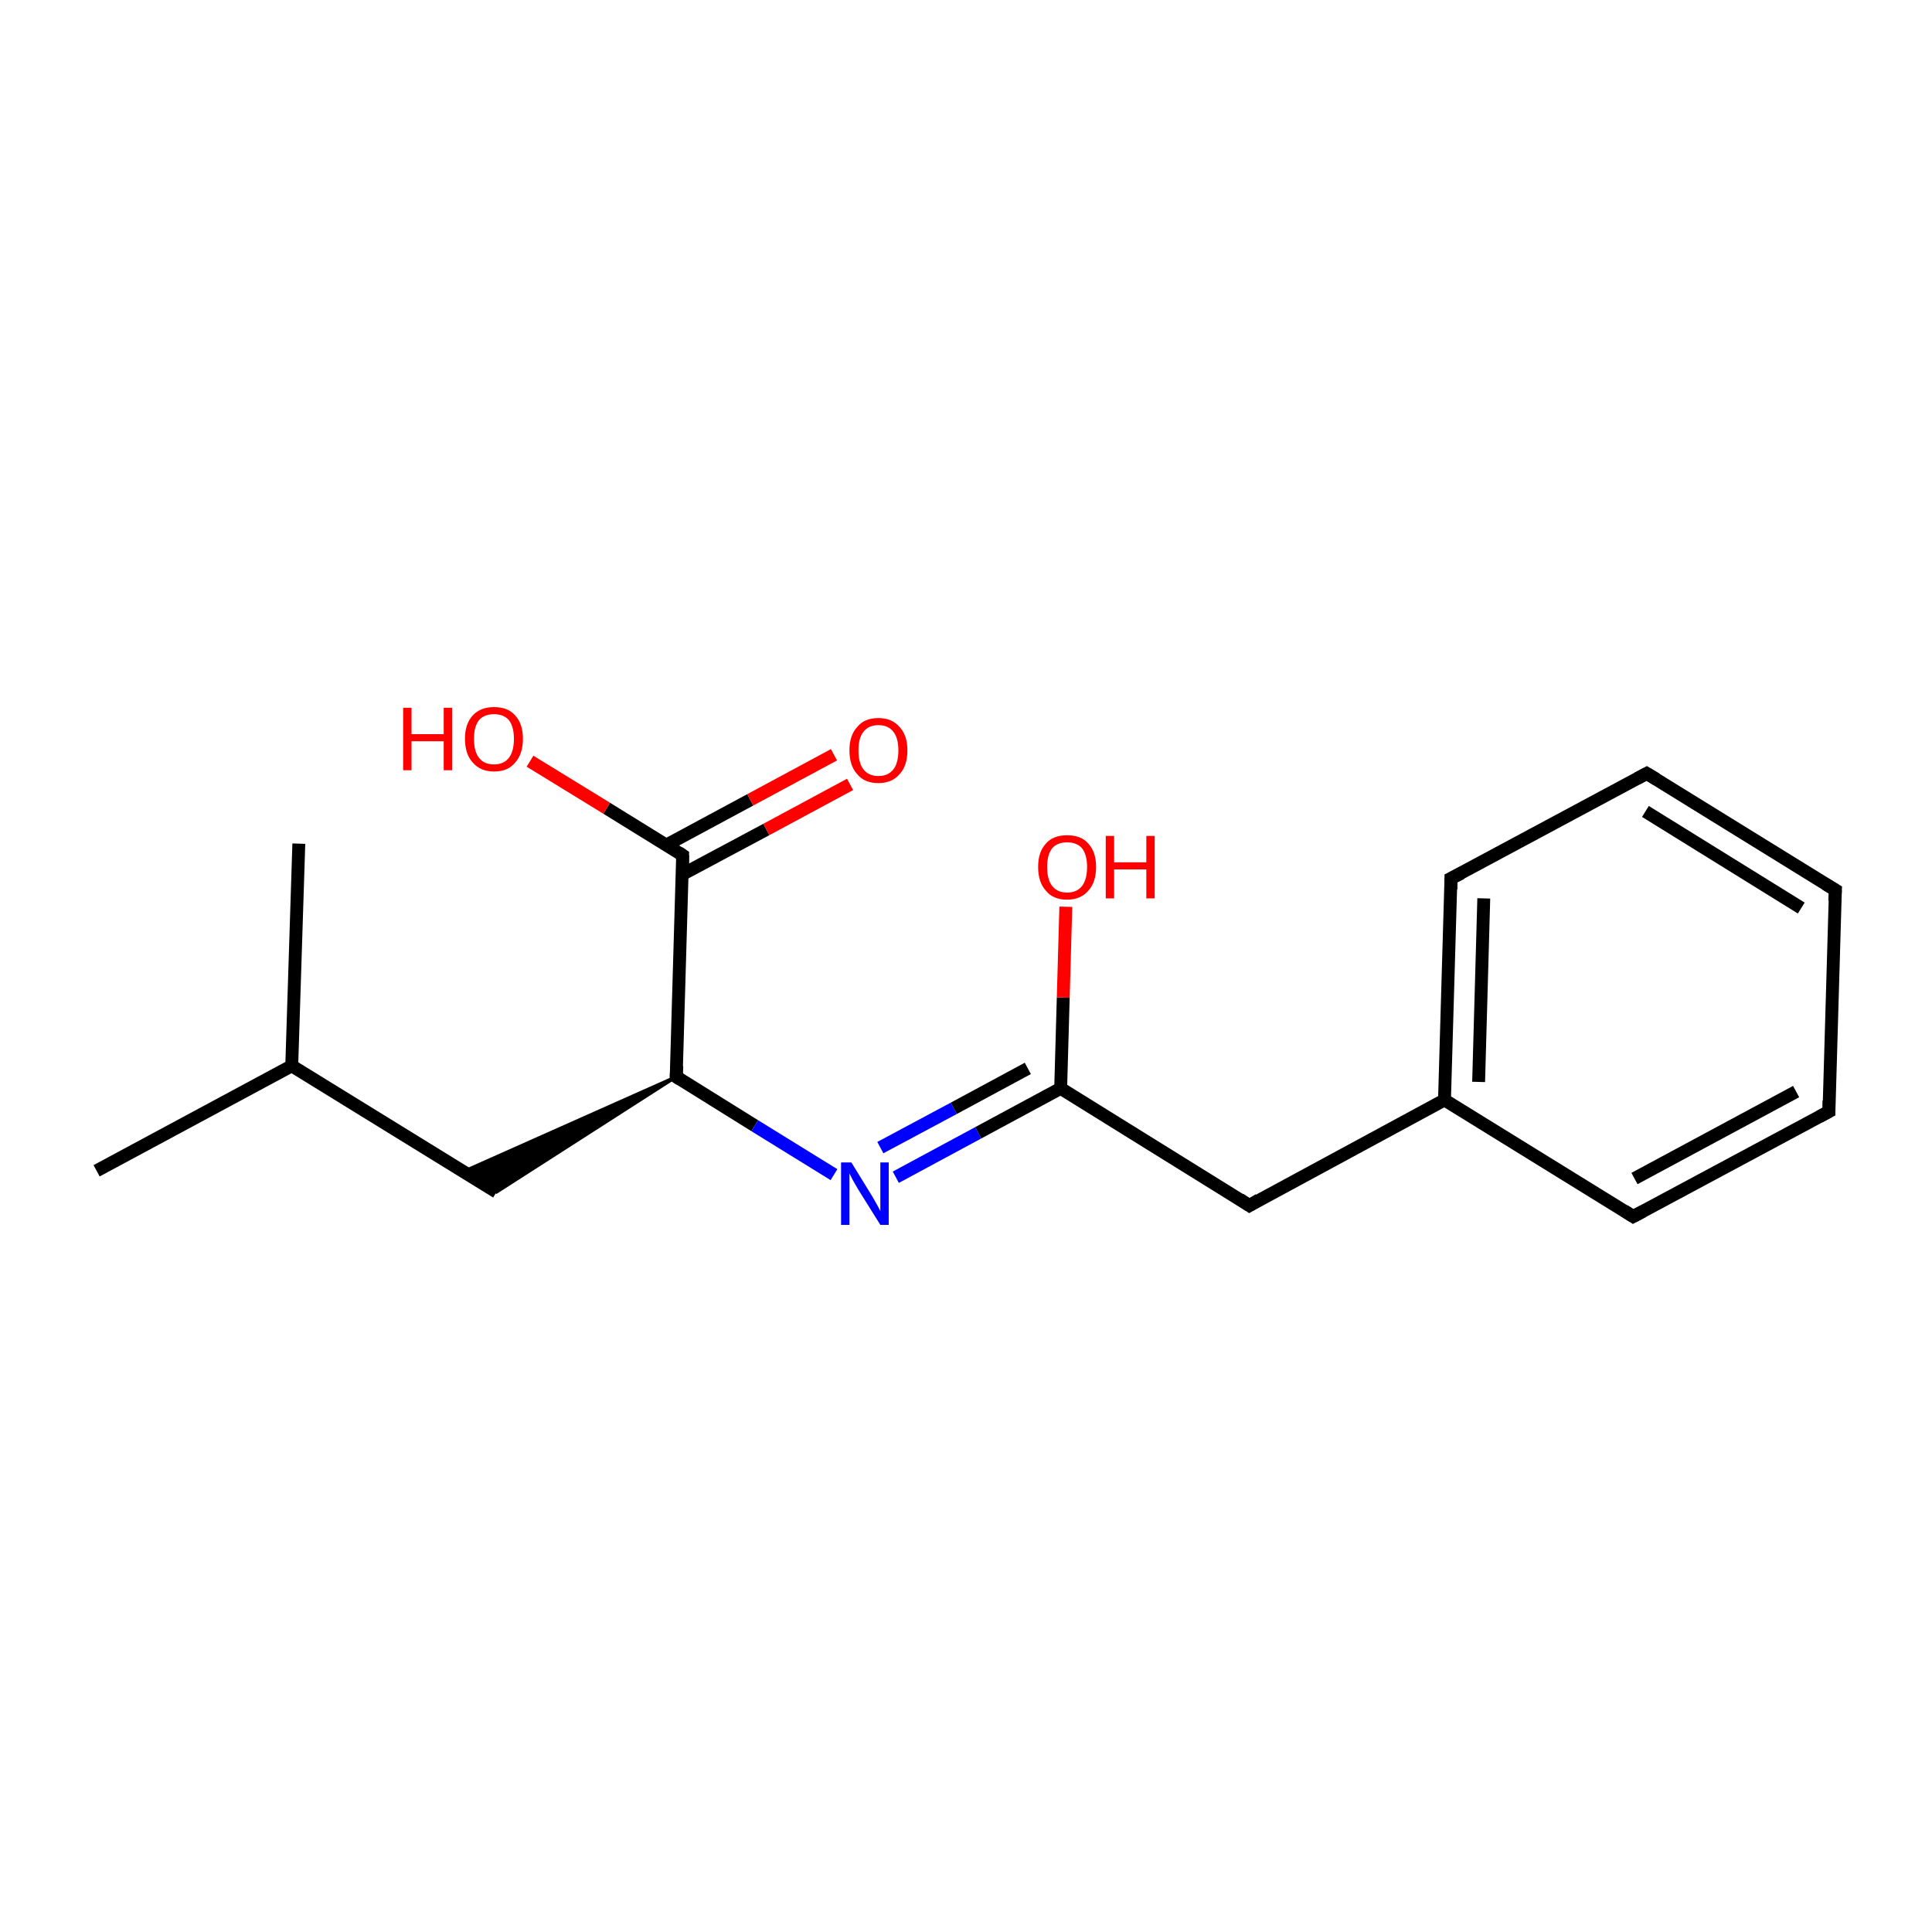 <?xml version='1.0' encoding='iso-8859-1'?>
<svg version='1.1' baseProfile='full'
              xmlns='http://www.w3.org/2000/svg'
                      xmlns:rdkit='http://www.rdkit.org/xml'
                      xmlns:xlink='http://www.w3.org/1999/xlink'
                  xml:space='preserve'
width='300px' height='300px' viewBox='0 0 300 300'>
<!-- END OF HEADER -->
<rect style='opacity:1.0;fill:#FFFFFF;stroke:none' width='300.0' height='300.0' x='0.0' y='0.0'> </rect>
<path class='bond-0 atom-0 atom-1' d='M 15.0,181.8 L 45.3,165.5' style='fill:none;fill-rule:evenodd;stroke:#000000;stroke-width:2.0px;stroke-linecap:butt;stroke-linejoin:miter;stroke-opacity:1' />
<path class='bond-1 atom-1 atom-2' d='M 45.3,165.5 L 46.4,131.0' style='fill:none;fill-rule:evenodd;stroke:#000000;stroke-width:2.0px;stroke-linecap:butt;stroke-linejoin:miter;stroke-opacity:1' />
<path class='bond-2 atom-1 atom-3' d='M 45.3,165.5 L 77.1,185.1' style='fill:none;fill-rule:evenodd;stroke:#000000;stroke-width:2.0px;stroke-linecap:butt;stroke-linejoin:miter;stroke-opacity:1' />
<path class='bond-3 atom-4 atom-3' d='M 105.0,167.2 L 77.1,185.1 L 72.0,181.9 Z' style='fill:#000000;fill-rule:evenodd;fill-opacity:1;stroke:#000000;stroke-width:0.5px;stroke-linecap:butt;stroke-linejoin:miter;stroke-miterlimit:10;stroke-opacity:1;' />
<path class='bond-4 atom-4 atom-5' d='M 105.0,167.2 L 117.2,174.8' style='fill:none;fill-rule:evenodd;stroke:#000000;stroke-width:2.0px;stroke-linecap:butt;stroke-linejoin:miter;stroke-opacity:1' />
<path class='bond-4 atom-4 atom-5' d='M 117.2,174.8 L 129.5,182.4' style='fill:none;fill-rule:evenodd;stroke:#0000FF;stroke-width:2.0px;stroke-linecap:butt;stroke-linejoin:miter;stroke-opacity:1' />
<path class='bond-5 atom-5 atom-6' d='M 139.1,182.8 L 151.9,175.9' style='fill:none;fill-rule:evenodd;stroke:#0000FF;stroke-width:2.0px;stroke-linecap:butt;stroke-linejoin:miter;stroke-opacity:1' />
<path class='bond-5 atom-5 atom-6' d='M 151.9,175.9 L 164.7,169.0' style='fill:none;fill-rule:evenodd;stroke:#000000;stroke-width:2.0px;stroke-linecap:butt;stroke-linejoin:miter;stroke-opacity:1' />
<path class='bond-5 atom-5 atom-6' d='M 136.7,178.2 L 148.1,172.1' style='fill:none;fill-rule:evenodd;stroke:#0000FF;stroke-width:2.0px;stroke-linecap:butt;stroke-linejoin:miter;stroke-opacity:1' />
<path class='bond-5 atom-5 atom-6' d='M 148.1,172.1 L 159.6,165.9' style='fill:none;fill-rule:evenodd;stroke:#000000;stroke-width:2.0px;stroke-linecap:butt;stroke-linejoin:miter;stroke-opacity:1' />
<path class='bond-6 atom-6 atom-7' d='M 164.7,169.0 L 165.1,154.9' style='fill:none;fill-rule:evenodd;stroke:#000000;stroke-width:2.0px;stroke-linecap:butt;stroke-linejoin:miter;stroke-opacity:1' />
<path class='bond-6 atom-6 atom-7' d='M 165.1,154.9 L 165.5,140.8' style='fill:none;fill-rule:evenodd;stroke:#FF0000;stroke-width:2.0px;stroke-linecap:butt;stroke-linejoin:miter;stroke-opacity:1' />
<path class='bond-7 atom-6 atom-8' d='M 164.7,169.0 L 194.0,187.2' style='fill:none;fill-rule:evenodd;stroke:#000000;stroke-width:2.0px;stroke-linecap:butt;stroke-linejoin:miter;stroke-opacity:1' />
<path class='bond-8 atom-8 atom-9' d='M 194.0,187.2 L 224.3,170.8' style='fill:none;fill-rule:evenodd;stroke:#000000;stroke-width:2.0px;stroke-linecap:butt;stroke-linejoin:miter;stroke-opacity:1' />
<path class='bond-9 atom-9 atom-10' d='M 224.3,170.8 L 225.3,136.4' style='fill:none;fill-rule:evenodd;stroke:#000000;stroke-width:2.0px;stroke-linecap:butt;stroke-linejoin:miter;stroke-opacity:1' />
<path class='bond-9 atom-9 atom-10' d='M 229.6,168.0 L 230.4,139.5' style='fill:none;fill-rule:evenodd;stroke:#000000;stroke-width:2.0px;stroke-linecap:butt;stroke-linejoin:miter;stroke-opacity:1' />
<path class='bond-10 atom-10 atom-11' d='M 225.3,136.4 L 255.7,120.1' style='fill:none;fill-rule:evenodd;stroke:#000000;stroke-width:2.0px;stroke-linecap:butt;stroke-linejoin:miter;stroke-opacity:1' />
<path class='bond-11 atom-11 atom-12' d='M 255.7,120.1 L 285.0,138.2' style='fill:none;fill-rule:evenodd;stroke:#000000;stroke-width:2.0px;stroke-linecap:butt;stroke-linejoin:miter;stroke-opacity:1' />
<path class='bond-11 atom-11 atom-12' d='M 255.5,126.0 L 279.7,141.0' style='fill:none;fill-rule:evenodd;stroke:#000000;stroke-width:2.0px;stroke-linecap:butt;stroke-linejoin:miter;stroke-opacity:1' />
<path class='bond-12 atom-12 atom-13' d='M 285.0,138.2 L 284.0,172.6' style='fill:none;fill-rule:evenodd;stroke:#000000;stroke-width:2.0px;stroke-linecap:butt;stroke-linejoin:miter;stroke-opacity:1' />
<path class='bond-13 atom-13 atom-14' d='M 284.0,172.6 L 253.6,188.9' style='fill:none;fill-rule:evenodd;stroke:#000000;stroke-width:2.0px;stroke-linecap:butt;stroke-linejoin:miter;stroke-opacity:1' />
<path class='bond-13 atom-13 atom-14' d='M 278.9,169.5 L 253.8,183.0' style='fill:none;fill-rule:evenodd;stroke:#000000;stroke-width:2.0px;stroke-linecap:butt;stroke-linejoin:miter;stroke-opacity:1' />
<path class='bond-14 atom-4 atom-15' d='M 105.0,167.2 L 106.0,132.8' style='fill:none;fill-rule:evenodd;stroke:#000000;stroke-width:2.0px;stroke-linecap:butt;stroke-linejoin:miter;stroke-opacity:1' />
<path class='bond-15 atom-15 atom-16' d='M 105.9,135.8 L 119.0,128.8' style='fill:none;fill-rule:evenodd;stroke:#000000;stroke-width:2.0px;stroke-linecap:butt;stroke-linejoin:miter;stroke-opacity:1' />
<path class='bond-15 atom-15 atom-16' d='M 119.0,128.8 L 132.0,121.8' style='fill:none;fill-rule:evenodd;stroke:#FF0000;stroke-width:2.0px;stroke-linecap:butt;stroke-linejoin:miter;stroke-opacity:1' />
<path class='bond-15 atom-15 atom-16' d='M 103.5,131.2 L 116.5,124.2' style='fill:none;fill-rule:evenodd;stroke:#000000;stroke-width:2.0px;stroke-linecap:butt;stroke-linejoin:miter;stroke-opacity:1' />
<path class='bond-15 atom-15 atom-16' d='M 116.5,124.2 L 129.5,117.2' style='fill:none;fill-rule:evenodd;stroke:#FF0000;stroke-width:2.0px;stroke-linecap:butt;stroke-linejoin:miter;stroke-opacity:1' />
<path class='bond-16 atom-15 atom-17' d='M 106.0,132.8 L 94.2,125.5' style='fill:none;fill-rule:evenodd;stroke:#000000;stroke-width:2.0px;stroke-linecap:butt;stroke-linejoin:miter;stroke-opacity:1' />
<path class='bond-16 atom-15 atom-17' d='M 94.2,125.5 L 82.3,118.2' style='fill:none;fill-rule:evenodd;stroke:#FF0000;stroke-width:2.0px;stroke-linecap:butt;stroke-linejoin:miter;stroke-opacity:1' />
<path class='bond-17 atom-14 atom-9' d='M 253.6,188.9 L 224.3,170.8' style='fill:none;fill-rule:evenodd;stroke:#000000;stroke-width:2.0px;stroke-linecap:butt;stroke-linejoin:miter;stroke-opacity:1' />
<path d='M 105.6,167.6 L 105.0,167.2 L 105.1,165.5' style='fill:none;stroke:#000000;stroke-width:2.0px;stroke-linecap:butt;stroke-linejoin:miter;stroke-miterlimit:10;stroke-opacity:1;' />
<path d='M 192.5,186.2 L 194.0,187.2 L 195.5,186.3' style='fill:none;stroke:#000000;stroke-width:2.0px;stroke-linecap:butt;stroke-linejoin:miter;stroke-miterlimit:10;stroke-opacity:1;' />
<path d='M 225.3,138.1 L 225.3,136.4 L 226.9,135.6' style='fill:none;stroke:#000000;stroke-width:2.0px;stroke-linecap:butt;stroke-linejoin:miter;stroke-miterlimit:10;stroke-opacity:1;' />
<path d='M 254.2,120.9 L 255.7,120.1 L 257.2,121.0' style='fill:none;stroke:#000000;stroke-width:2.0px;stroke-linecap:butt;stroke-linejoin:miter;stroke-miterlimit:10;stroke-opacity:1;' />
<path d='M 283.5,137.3 L 285.0,138.2 L 284.9,139.9' style='fill:none;stroke:#000000;stroke-width:2.0px;stroke-linecap:butt;stroke-linejoin:miter;stroke-miterlimit:10;stroke-opacity:1;' />
<path d='M 284.0,170.9 L 284.0,172.6 L 282.5,173.4' style='fill:none;stroke:#000000;stroke-width:2.0px;stroke-linecap:butt;stroke-linejoin:miter;stroke-miterlimit:10;stroke-opacity:1;' />
<path d='M 255.1,188.1 L 253.6,188.9 L 252.2,188.0' style='fill:none;stroke:#000000;stroke-width:2.0px;stroke-linecap:butt;stroke-linejoin:miter;stroke-miterlimit:10;stroke-opacity:1;' />
<path d='M 106.0,134.5 L 106.0,132.8 L 105.4,132.4' style='fill:none;stroke:#000000;stroke-width:2.0px;stroke-linecap:butt;stroke-linejoin:miter;stroke-miterlimit:10;stroke-opacity:1;' />
<path class='atom-5' d='M 132.2 180.5
L 135.4 185.7
Q 135.7 186.2, 136.2 187.1
Q 136.7 188.0, 136.7 188.1
L 136.7 180.5
L 138.0 180.5
L 138.0 190.2
L 136.7 190.2
L 133.2 184.6
Q 132.8 183.9, 132.4 183.2
Q 132.0 182.4, 131.9 182.2
L 131.9 190.2
L 130.6 190.2
L 130.6 180.5
L 132.2 180.5
' fill='#0000FF'/>
<path class='atom-7' d='M 161.2 134.6
Q 161.2 132.3, 162.4 131.0
Q 163.5 129.7, 165.7 129.7
Q 167.9 129.7, 169.0 131.0
Q 170.2 132.3, 170.2 134.6
Q 170.2 137.0, 169.0 138.3
Q 167.8 139.7, 165.7 139.7
Q 163.5 139.7, 162.4 138.3
Q 161.2 137.0, 161.2 134.6
M 165.7 138.6
Q 167.2 138.6, 168.0 137.6
Q 168.8 136.6, 168.8 134.6
Q 168.8 132.7, 168.0 131.7
Q 167.2 130.8, 165.7 130.8
Q 164.2 130.8, 163.4 131.7
Q 162.6 132.7, 162.6 134.6
Q 162.6 136.6, 163.4 137.6
Q 164.2 138.6, 165.7 138.6
' fill='#FF0000'/>
<path class='atom-7' d='M 171.7 129.8
L 173.0 129.8
L 173.0 133.9
L 178.0 133.9
L 178.0 129.8
L 179.3 129.8
L 179.3 139.5
L 178.0 139.5
L 178.0 135.0
L 173.0 135.0
L 173.0 139.5
L 171.7 139.5
L 171.7 129.8
' fill='#FF0000'/>
<path class='atom-16' d='M 131.9 116.5
Q 131.9 114.2, 133.1 112.9
Q 134.2 111.5, 136.4 111.5
Q 138.5 111.5, 139.7 112.9
Q 140.9 114.2, 140.9 116.5
Q 140.9 118.9, 139.7 120.2
Q 138.5 121.6, 136.4 121.6
Q 134.2 121.6, 133.1 120.2
Q 131.9 118.9, 131.9 116.5
M 136.4 120.5
Q 137.9 120.5, 138.7 119.5
Q 139.5 118.5, 139.5 116.5
Q 139.5 114.6, 138.7 113.6
Q 137.9 112.6, 136.4 112.6
Q 134.9 112.6, 134.1 113.6
Q 133.3 114.6, 133.3 116.5
Q 133.3 118.5, 134.1 119.5
Q 134.9 120.5, 136.4 120.5
' fill='#FF0000'/>
<path class='atom-17' d='M 62.6 109.9
L 63.9 109.9
L 63.9 114.0
L 68.9 114.0
L 68.9 109.9
L 70.2 109.9
L 70.2 119.6
L 68.9 119.6
L 68.9 115.1
L 63.9 115.1
L 63.9 119.6
L 62.6 119.6
L 62.6 109.9
' fill='#FF0000'/>
<path class='atom-17' d='M 72.2 114.7
Q 72.2 112.4, 73.4 111.1
Q 74.6 109.8, 76.7 109.8
Q 78.9 109.8, 80.0 111.1
Q 81.2 112.4, 81.2 114.7
Q 81.2 117.1, 80.0 118.4
Q 78.9 119.8, 76.7 119.8
Q 74.6 119.8, 73.4 118.4
Q 72.2 117.1, 72.2 114.7
M 76.7 118.7
Q 78.2 118.7, 79.0 117.7
Q 79.8 116.7, 79.8 114.7
Q 79.8 112.8, 79.0 111.8
Q 78.2 110.9, 76.7 110.9
Q 75.2 110.9, 74.4 111.8
Q 73.6 112.8, 73.6 114.7
Q 73.6 116.7, 74.4 117.7
Q 75.2 118.7, 76.7 118.7
' fill='#FF0000'/>
</svg>
